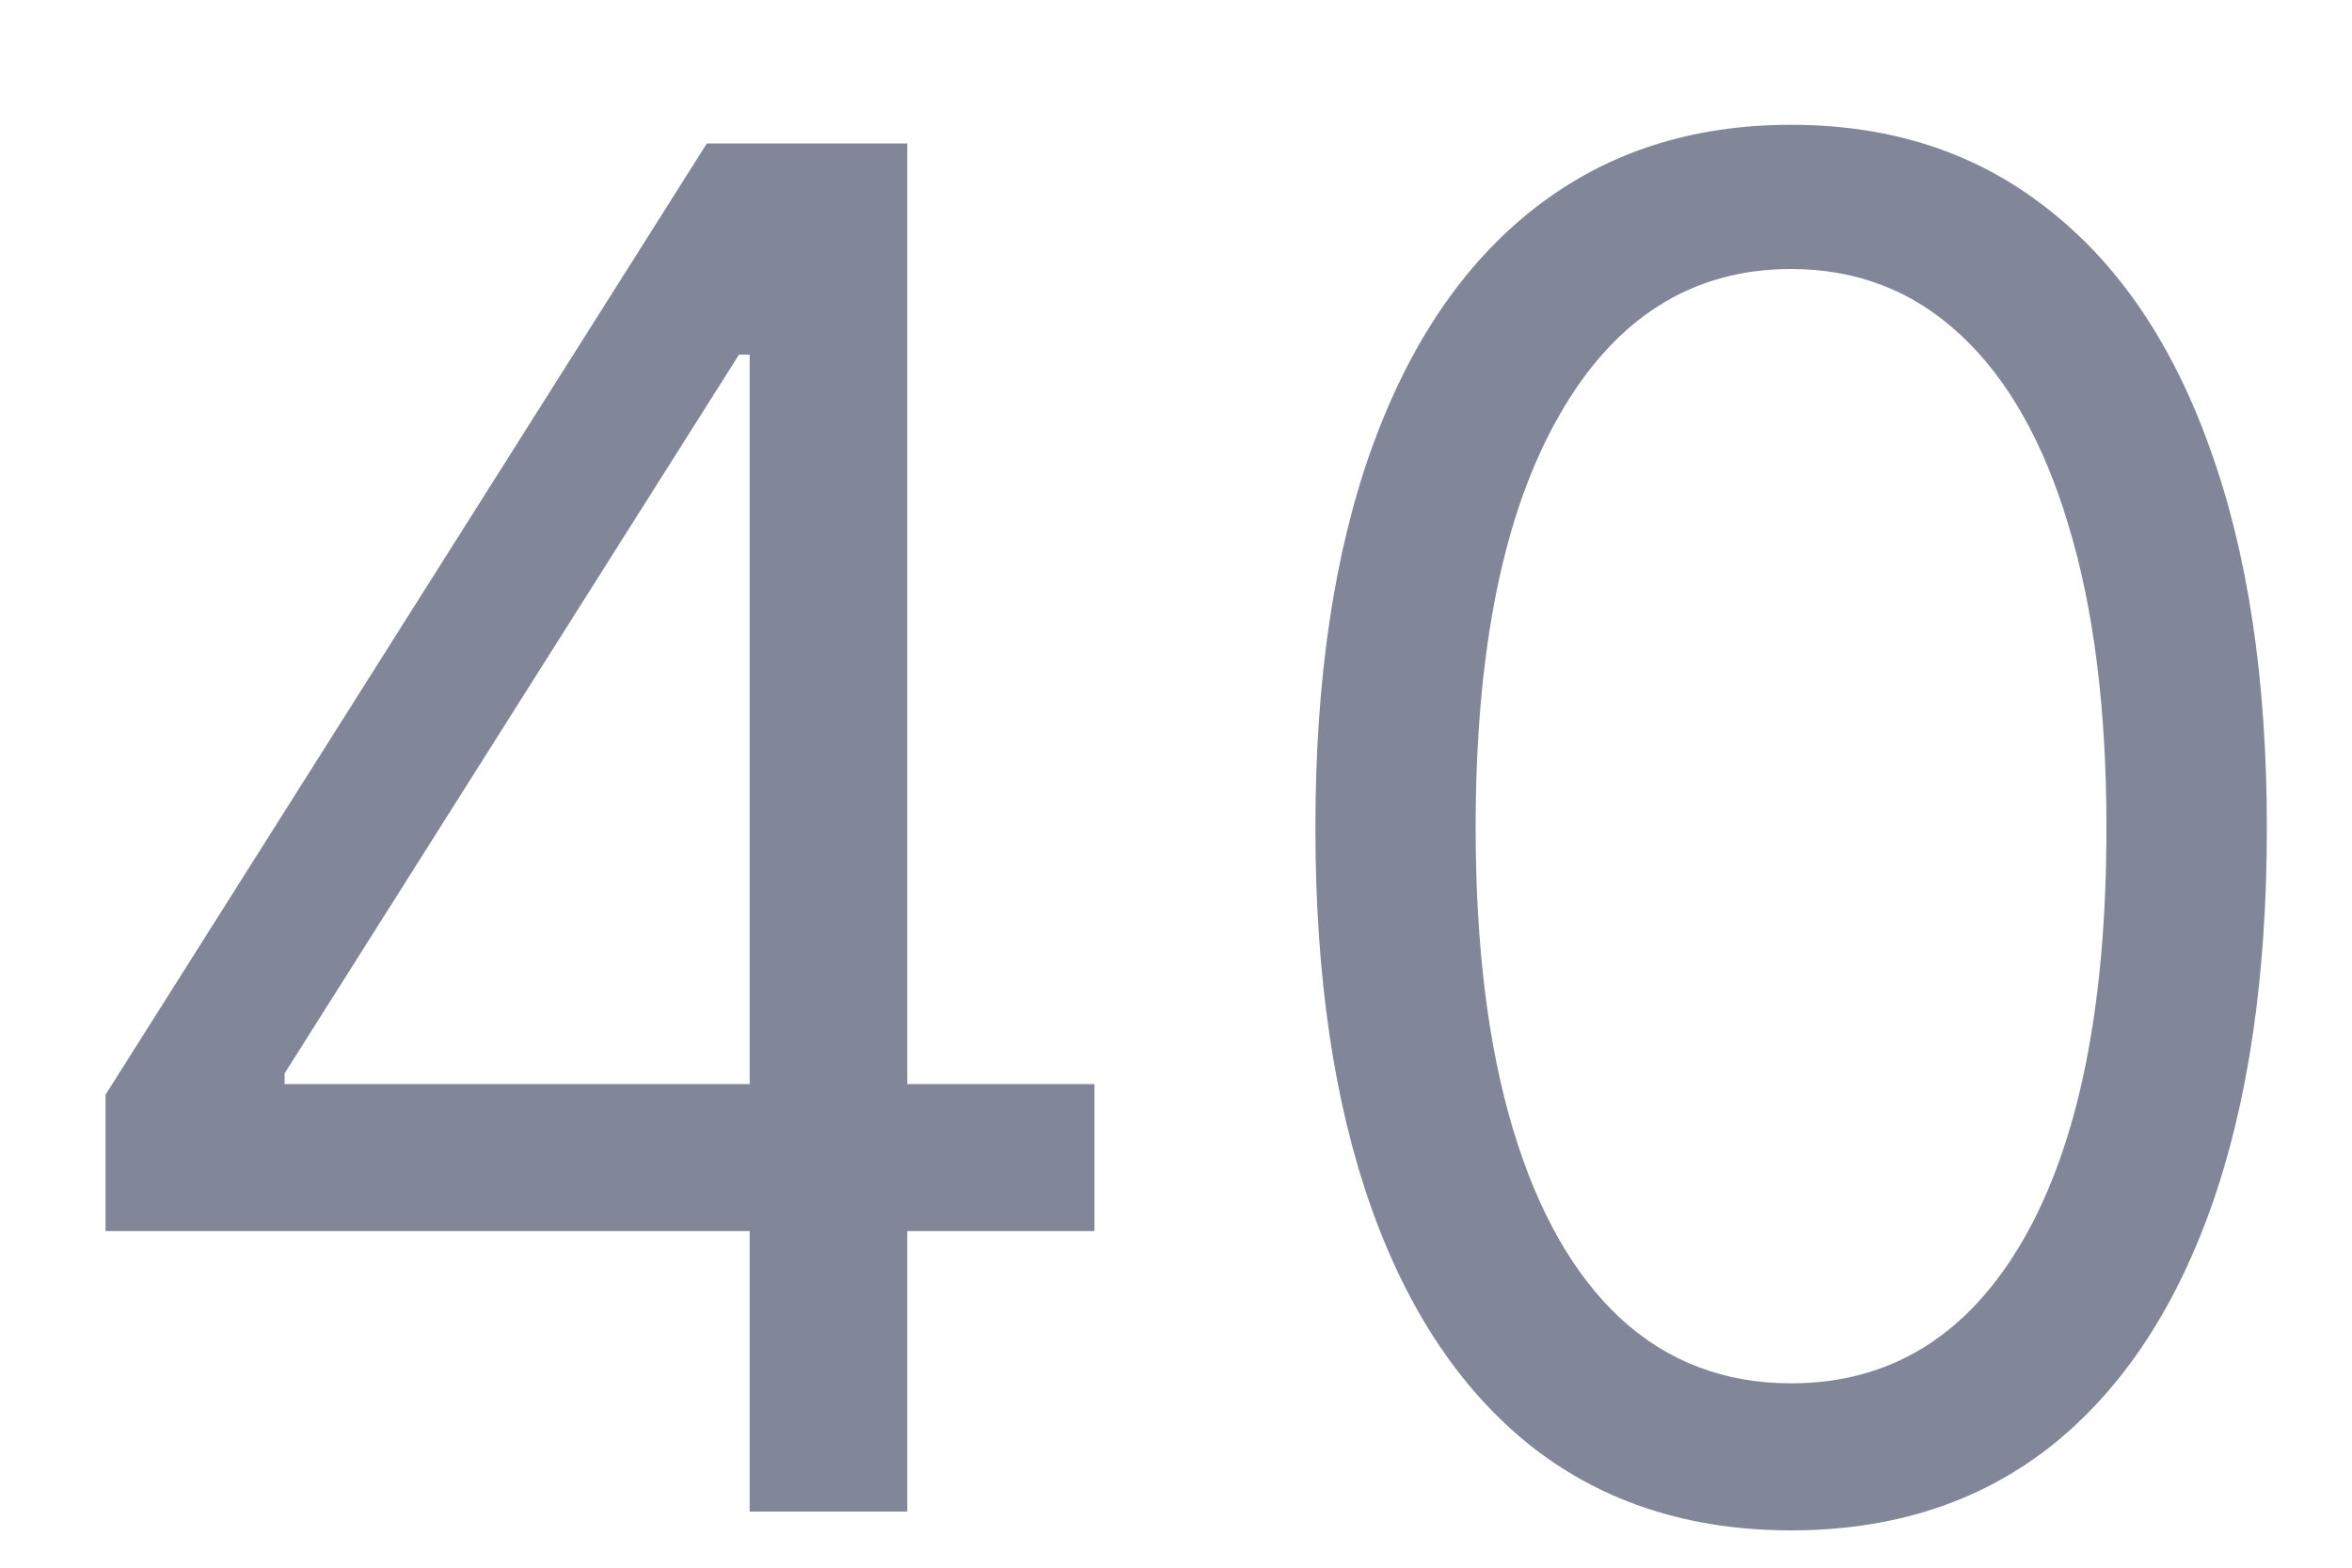 <svg width="15" height="10" viewBox="0 0 15 10" fill="none" xmlns="http://www.w3.org/2000/svg">
<path d="M11.423 9.762C10.781 9.762 10.234 9.587 9.782 9.238C9.33 8.885 8.985 8.375 8.747 7.708C8.508 7.037 8.389 6.228 8.389 5.279C8.389 4.336 8.508 3.53 8.747 2.863C8.988 2.192 9.335 1.681 9.786 1.329C10.241 0.973 10.786 0.796 11.423 0.796C12.059 0.796 12.603 0.973 13.055 1.329C13.509 1.681 13.856 2.192 14.095 2.863C14.336 3.53 14.457 4.336 14.457 5.279C14.457 6.228 14.338 7.037 14.099 7.708C13.86 8.375 13.515 8.885 13.063 9.238C12.612 9.587 12.065 9.762 11.423 9.762ZM11.423 8.824C12.059 8.824 12.553 8.517 12.906 7.904C13.258 7.29 13.434 6.415 13.434 5.279C13.434 4.523 13.353 3.88 13.191 3.348C13.032 2.817 12.802 2.412 12.501 2.134C12.203 1.856 11.843 1.716 11.423 1.716C10.792 1.716 10.299 2.027 9.944 2.65C9.589 3.269 9.411 4.145 9.411 5.279C9.411 6.035 9.491 6.677 9.65 7.205C9.809 7.733 10.038 8.135 10.336 8.411C10.637 8.687 10.999 8.824 11.423 8.824Z" fill="#818798"/>
<path d="M0.673 7.853V6.983L4.508 0.915H5.139V2.262H4.713L1.815 6.847V6.915H6.98V7.853H0.673ZM4.781 9.642V7.588V7.184V0.915H5.786V9.642H4.781Z" fill="#818798"/>
</svg>

